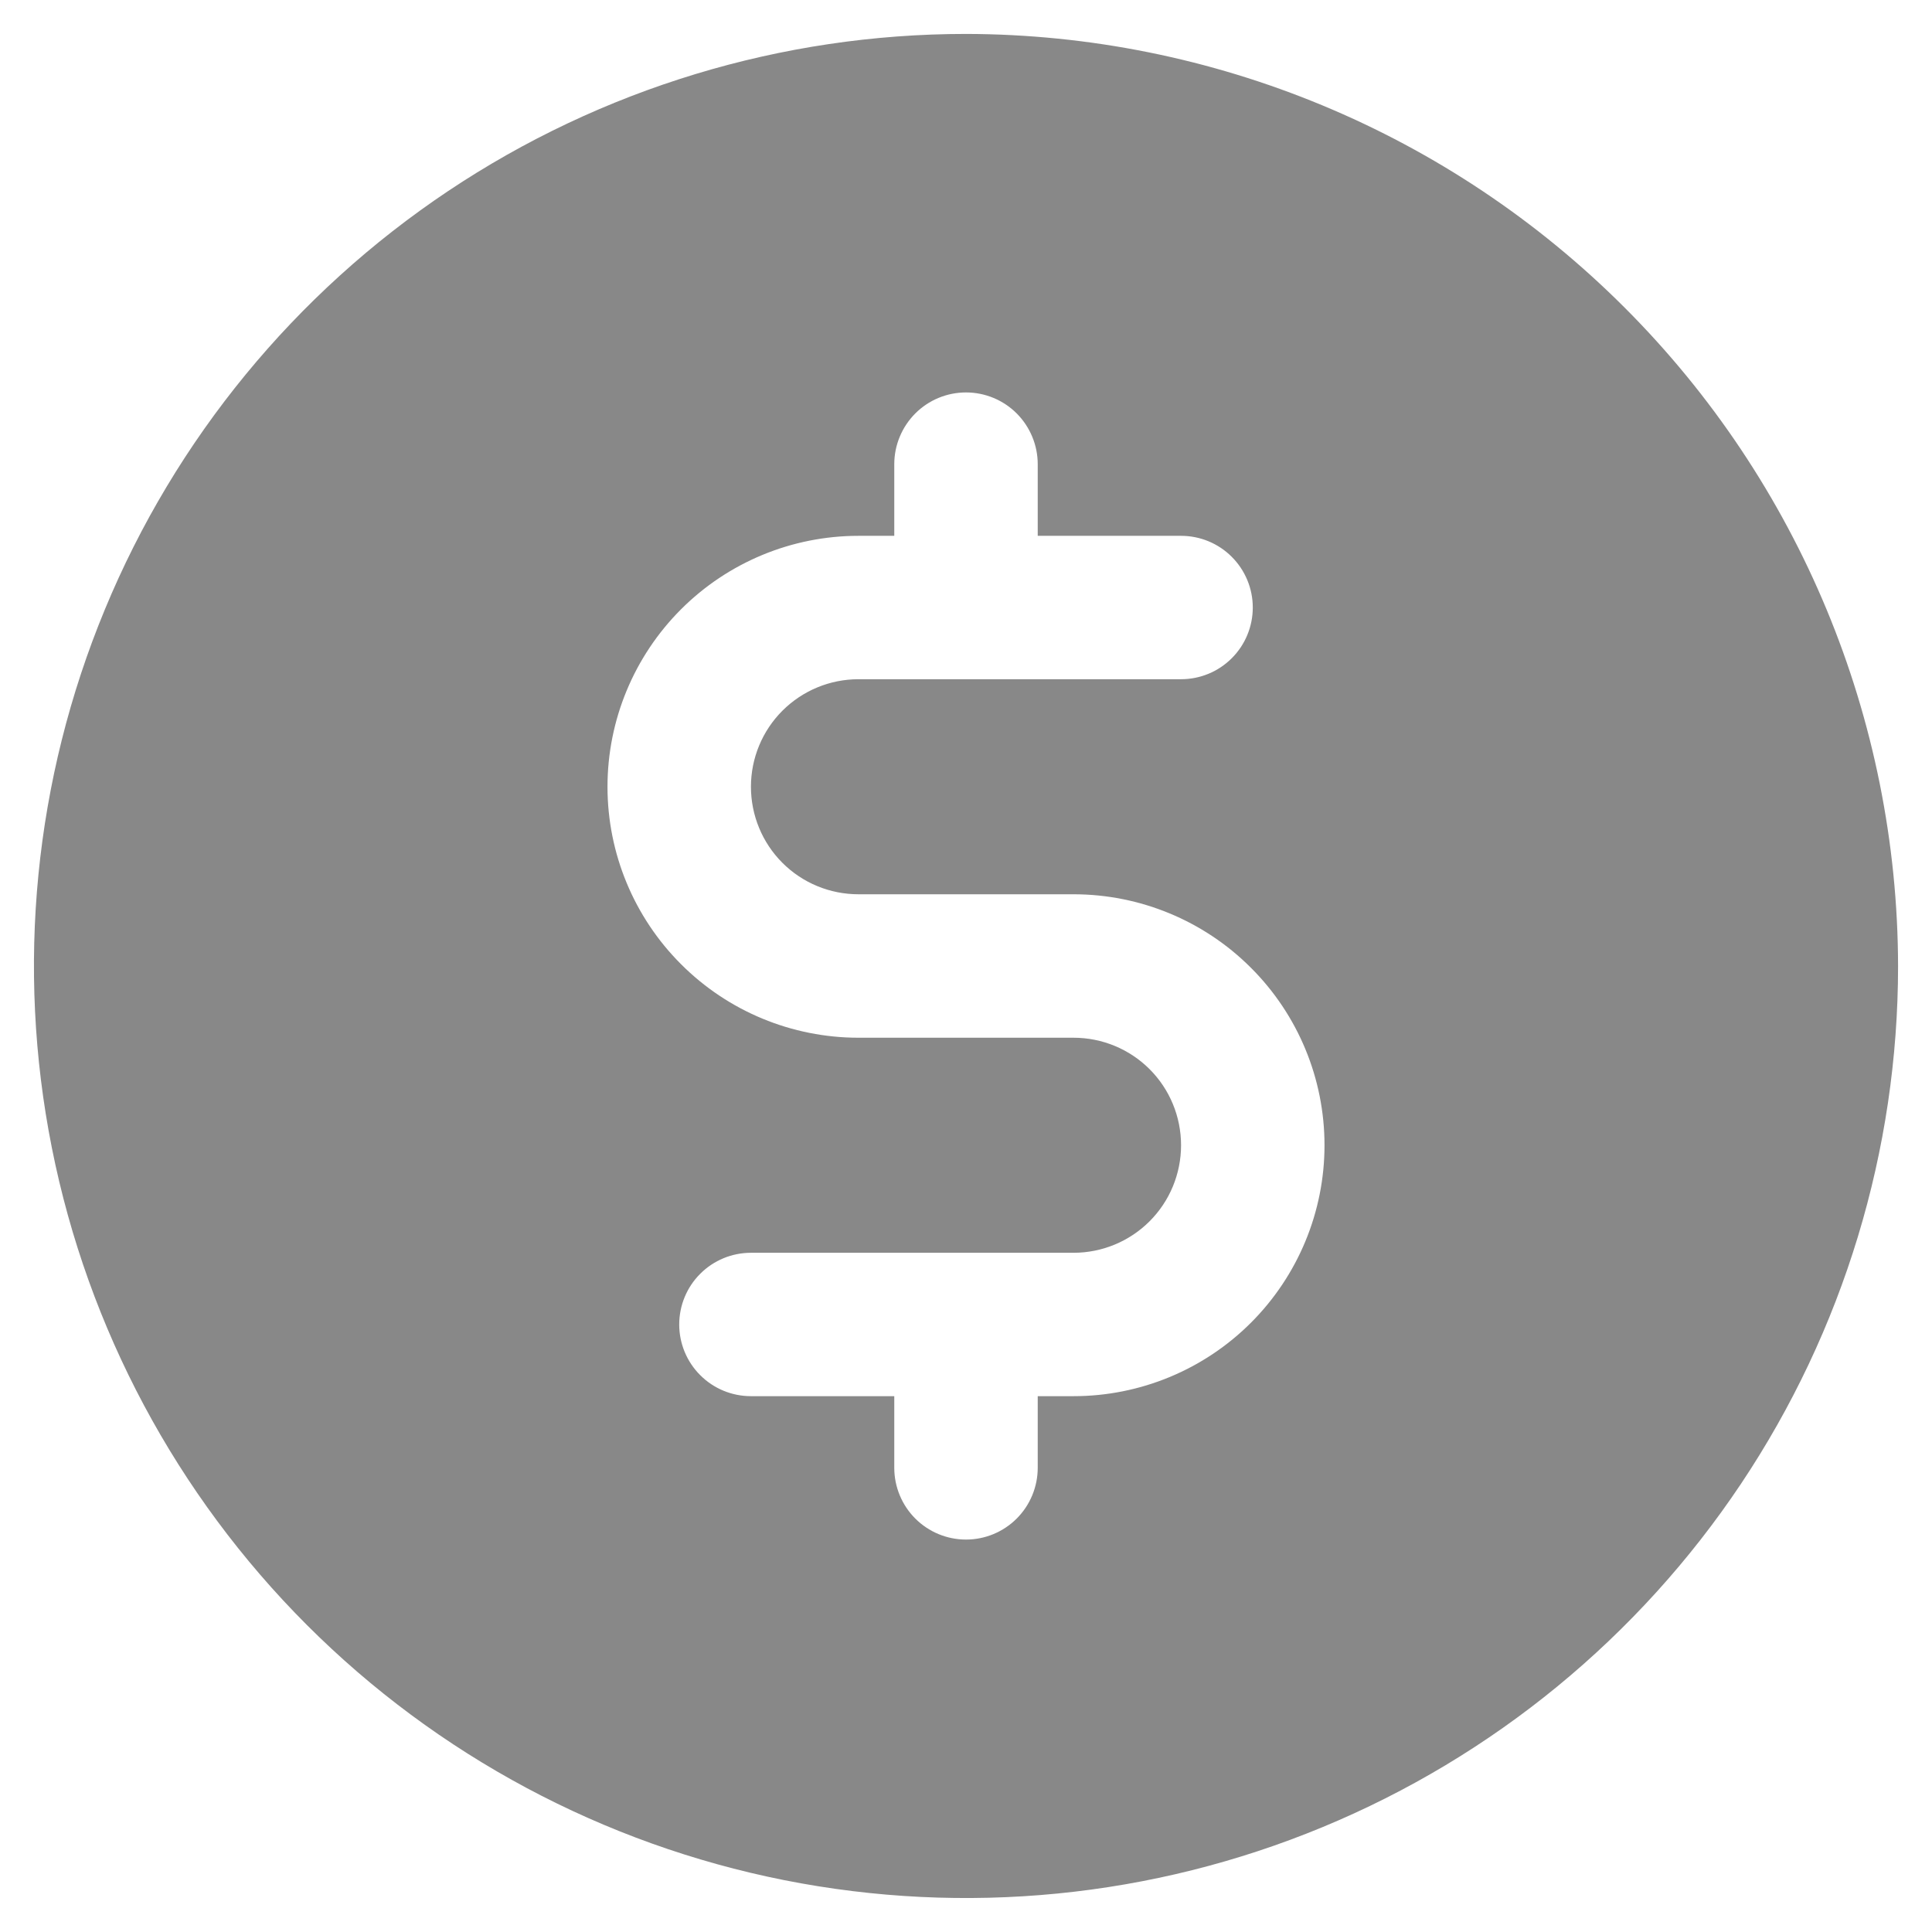 <svg width="32" height="32" viewBox="0 0 32 32" fill="none" xmlns="http://www.w3.org/2000/svg">
<path d="M16 0.562C12.947 0.562 9.962 1.468 7.423 3.164C4.885 4.86 2.906 7.271 1.738 10.092C0.569 12.913 0.263 16.017 0.859 19.012C1.455 22.006 2.925 24.757 5.084 26.916C7.243 29.075 9.994 30.545 12.988 31.141C15.983 31.736 19.087 31.431 21.908 30.262C24.729 29.094 27.14 27.115 28.836 24.577C30.532 22.038 31.438 19.053 31.438 16C31.43 11.908 29.801 7.986 26.907 5.093C24.014 2.199 20.092 0.57 16 0.562ZM17.781 23.125H17.188V24.312C17.188 24.627 17.062 24.93 16.84 25.152C16.617 25.375 16.315 25.5 16 25.5C15.685 25.5 15.383 25.375 15.16 25.152C14.938 24.93 14.812 24.627 14.812 24.312V23.125H12.438C12.123 23.125 11.82 23 11.598 22.777C11.375 22.555 11.25 22.252 11.25 21.938C11.25 21.623 11.375 21.32 11.598 21.098C11.82 20.875 12.123 20.75 12.438 20.75H17.781C18.254 20.75 18.707 20.562 19.041 20.228C19.375 19.894 19.562 19.441 19.562 18.969C19.562 18.496 19.375 18.043 19.041 17.709C18.707 17.375 18.254 17.188 17.781 17.188H14.219C13.116 17.188 12.059 16.75 11.28 15.97C10.5 15.191 10.062 14.134 10.062 13.031C10.062 11.929 10.5 10.872 11.28 10.092C12.059 9.313 13.116 8.875 14.219 8.875H14.812V7.688C14.812 7.373 14.938 7.071 15.16 6.848C15.383 6.625 15.685 6.5 16 6.5C16.315 6.5 16.617 6.625 16.84 6.848C17.062 7.071 17.188 7.373 17.188 7.688V8.875H19.562C19.877 8.875 20.18 9 20.402 9.223C20.625 9.446 20.75 9.748 20.75 10.062C20.75 10.377 20.625 10.68 20.402 10.902C20.18 11.125 19.877 11.25 19.562 11.25H14.219C13.746 11.25 13.293 11.438 12.959 11.772C12.625 12.106 12.438 12.559 12.438 13.031C12.438 13.504 12.625 13.957 12.959 14.291C13.293 14.625 13.746 14.812 14.219 14.812H17.781C18.884 14.812 19.941 15.25 20.72 16.03C21.5 16.809 21.938 17.866 21.938 18.969C21.938 20.071 21.5 21.128 20.72 21.908C19.941 22.687 18.884 23.125 17.781 23.125Z" fill="#888888"/>
</svg>
